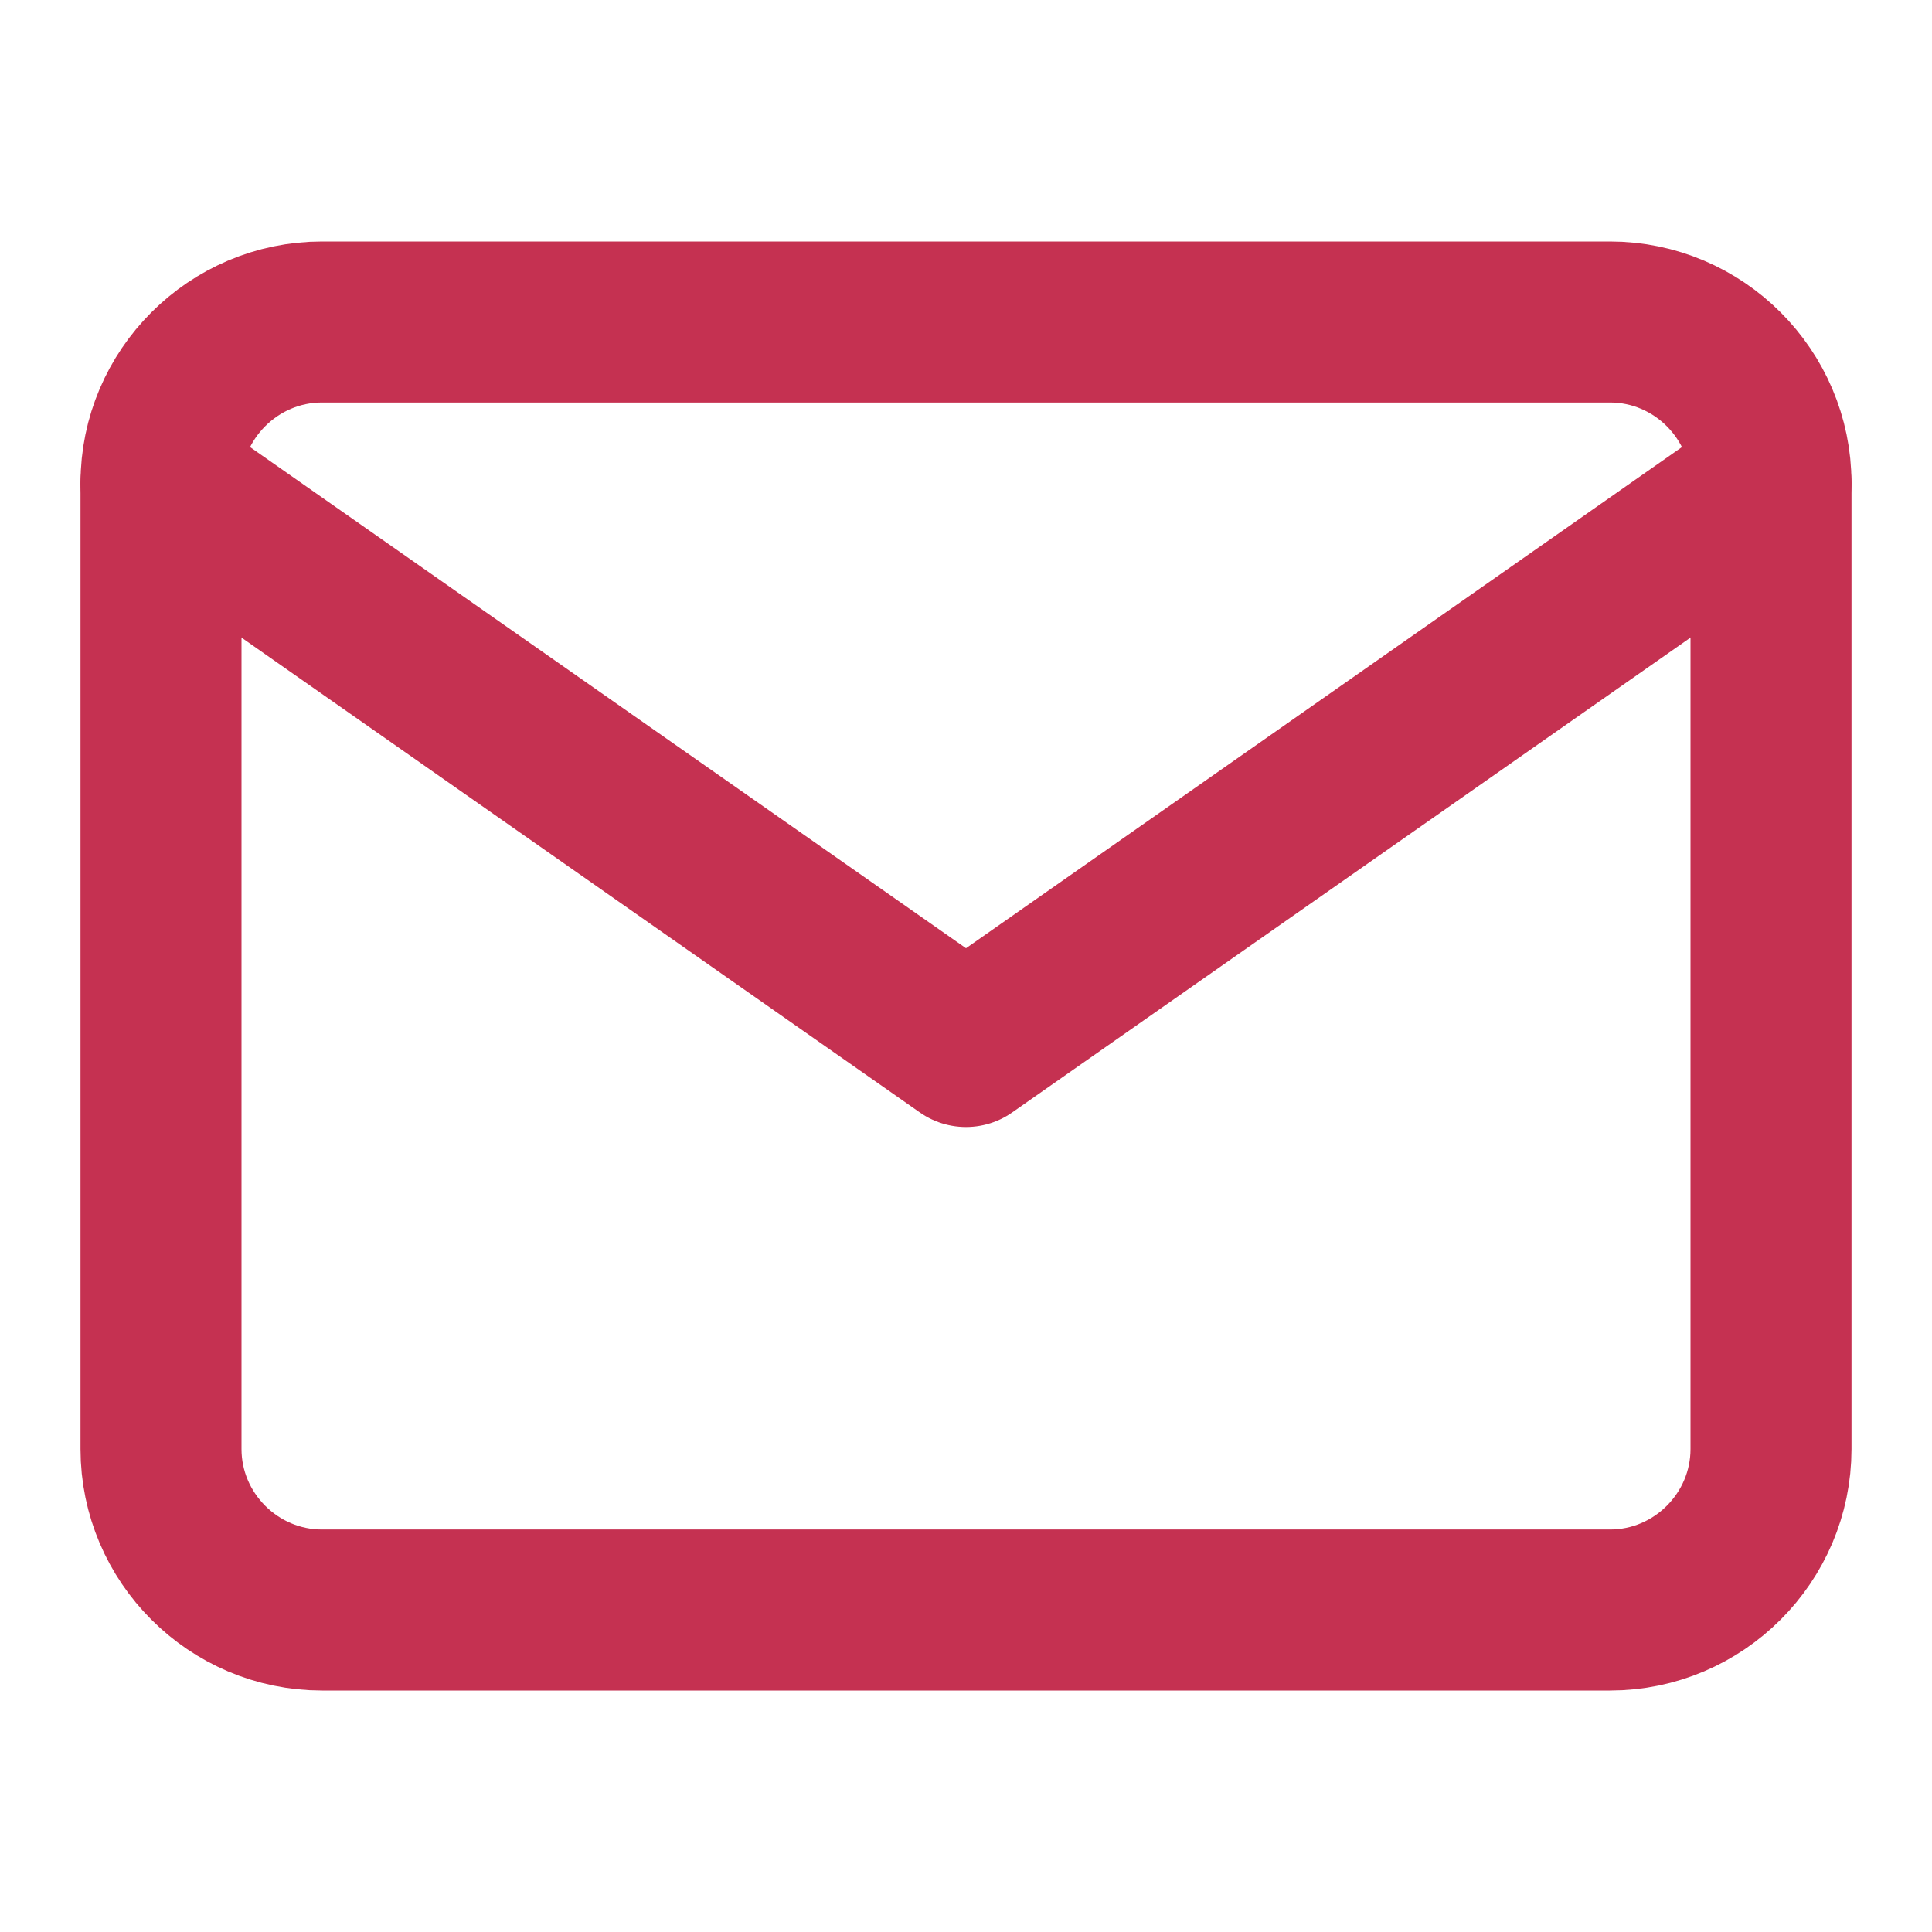 <svg width="24" height="24" viewBox="0 0 24 24" fill="none" xmlns="http://www.w3.org/2000/svg">
<path d="M4 4H20C21.1 4 22 4.9 22 6V18C22 19.1 21.1 20 20 20H4C2.9 20 2 19.1 2 18V6C2 4.9 2.9 4 4 4Z" stroke="#C53151" stroke-width="2" stroke-linecap="round" stroke-linejoin="round"/>
<path d="M22 6L12 13L2 6" stroke="#C53151" stroke-width="2" stroke-linecap="round" stroke-linejoin="round"/>
</svg>
